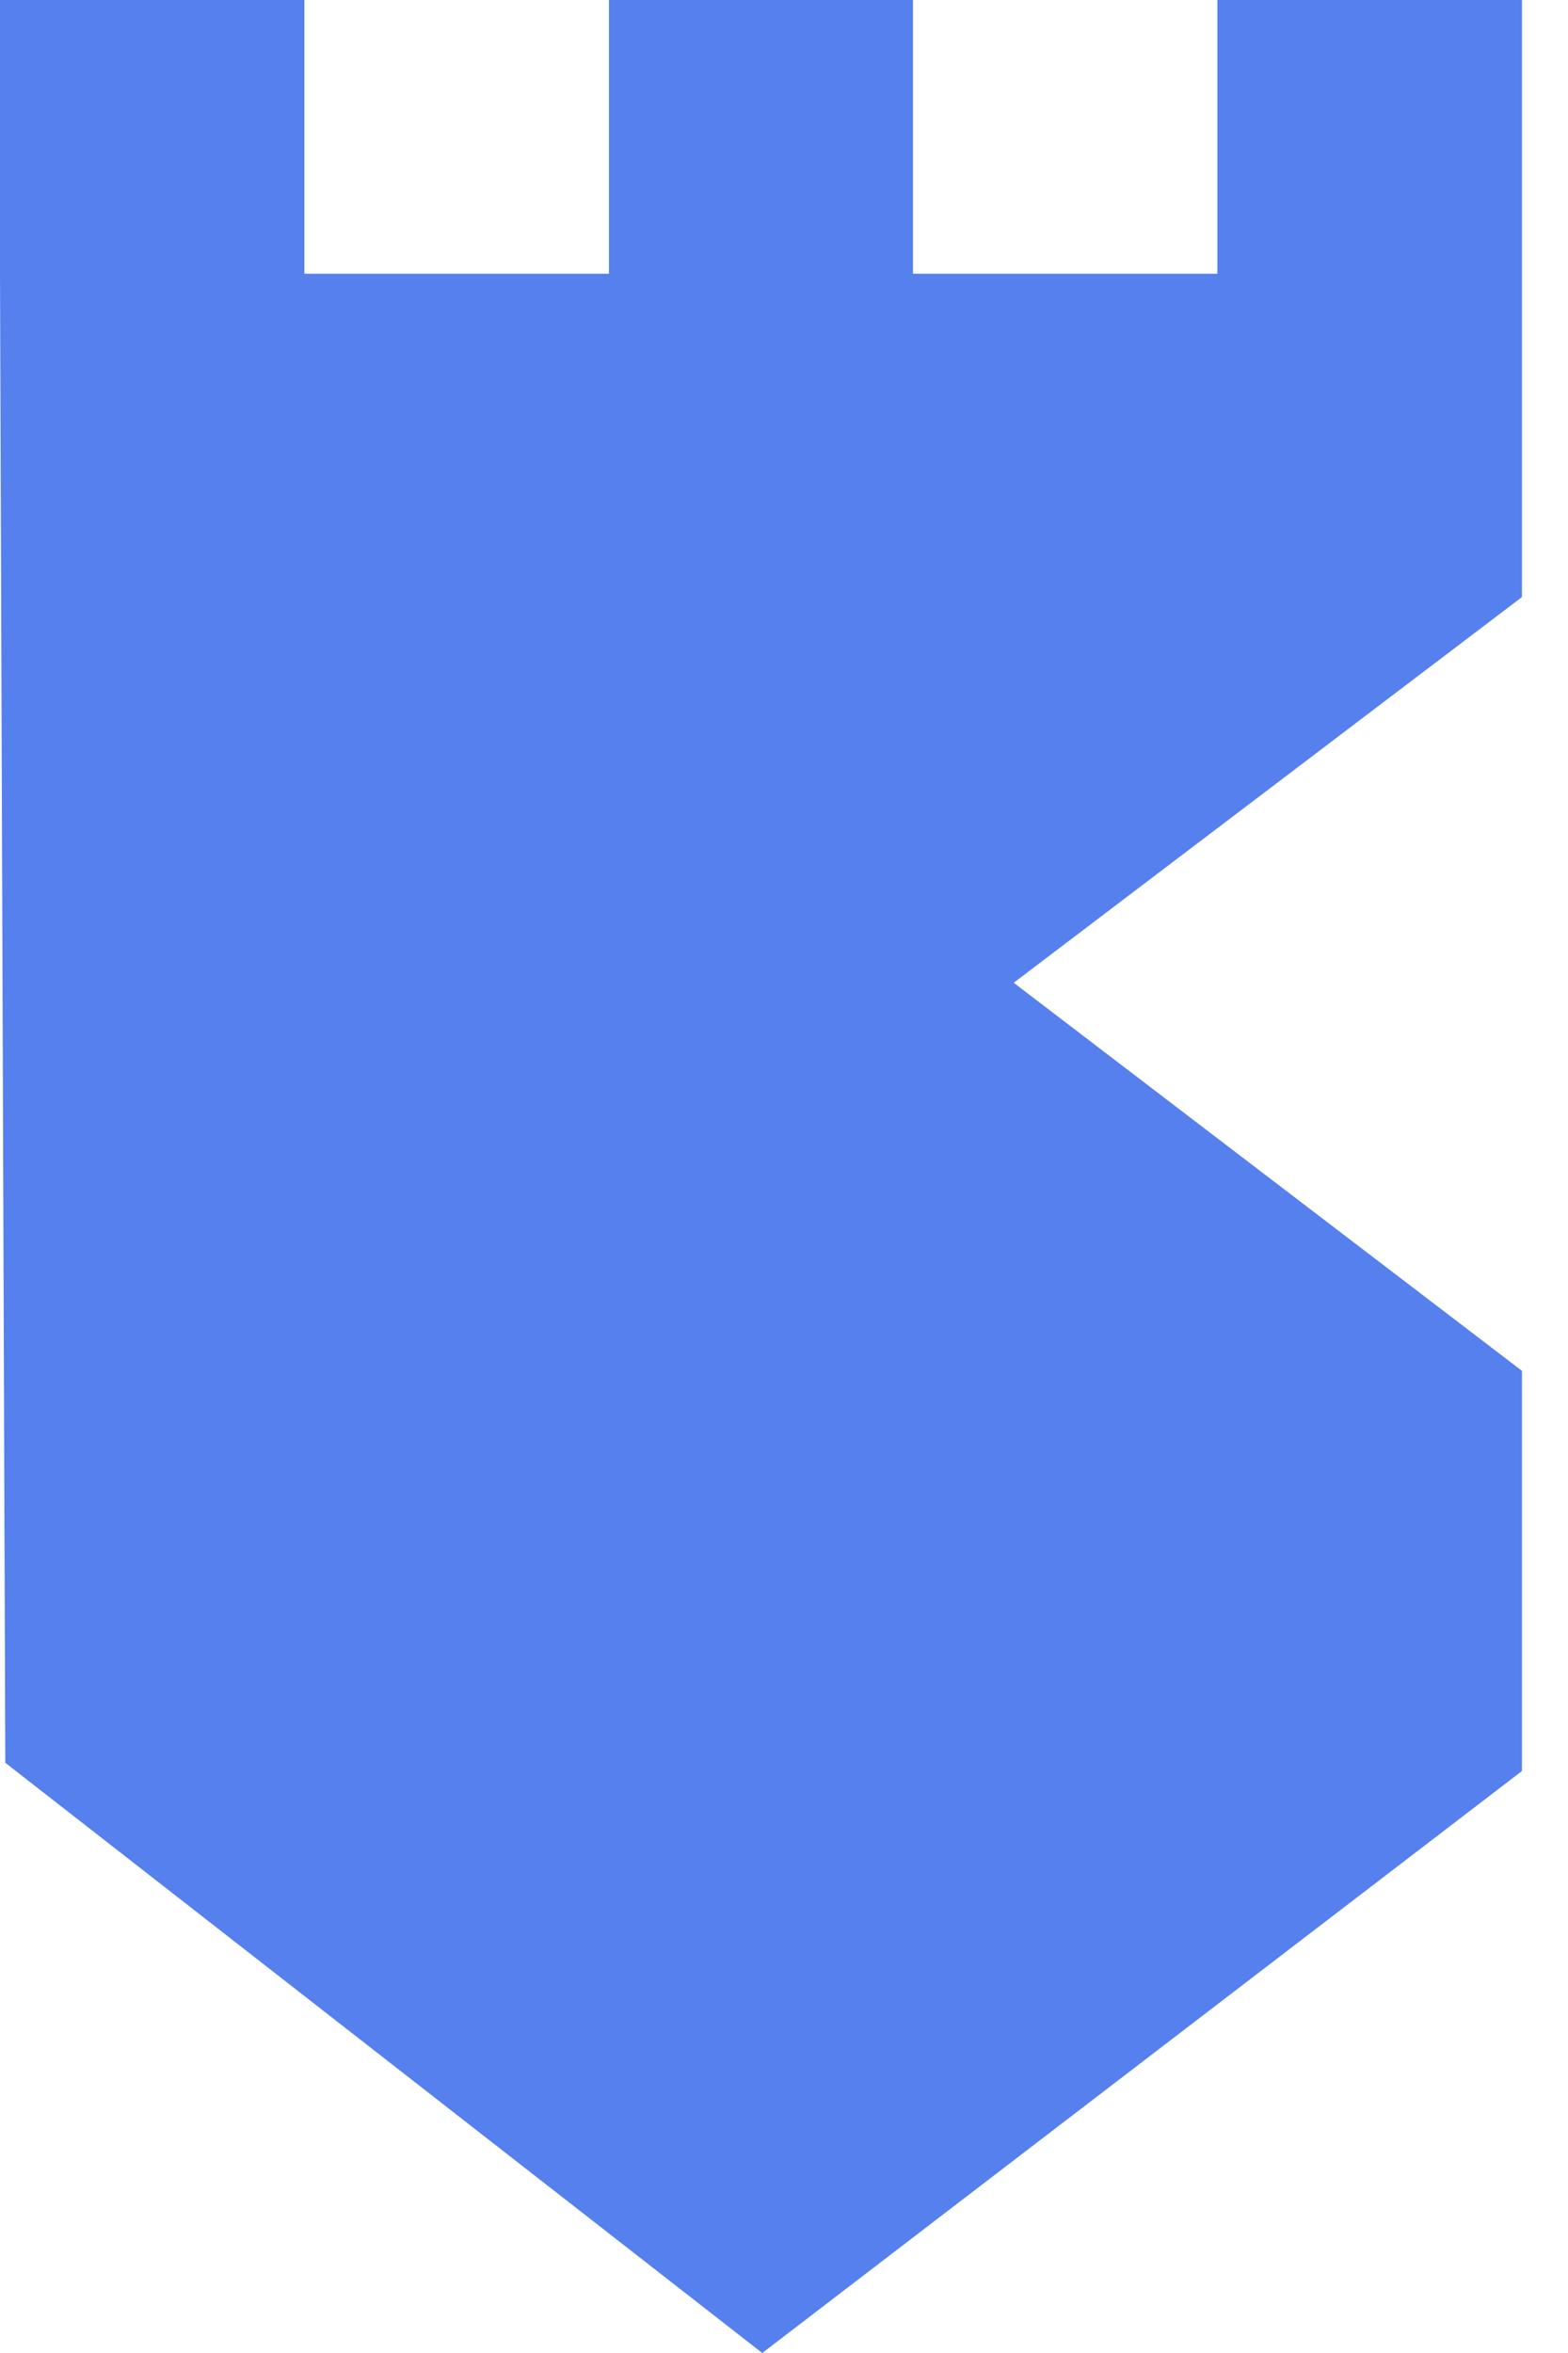 <svg width="8" height="12" viewBox="0 0 8 12" fill="none" xmlns="http://www.w3.org/2000/svg">
<path d="M6.211 0V1.396H4.658V0H3.107V1.396H1.553V0H0V1.396L0.027 8.99L3.889 12L7.765 9.032V6.991L5.172 5.012L7.765 3.045V1.396V0H6.211Z" fill="#5580ED"/>
</svg>
